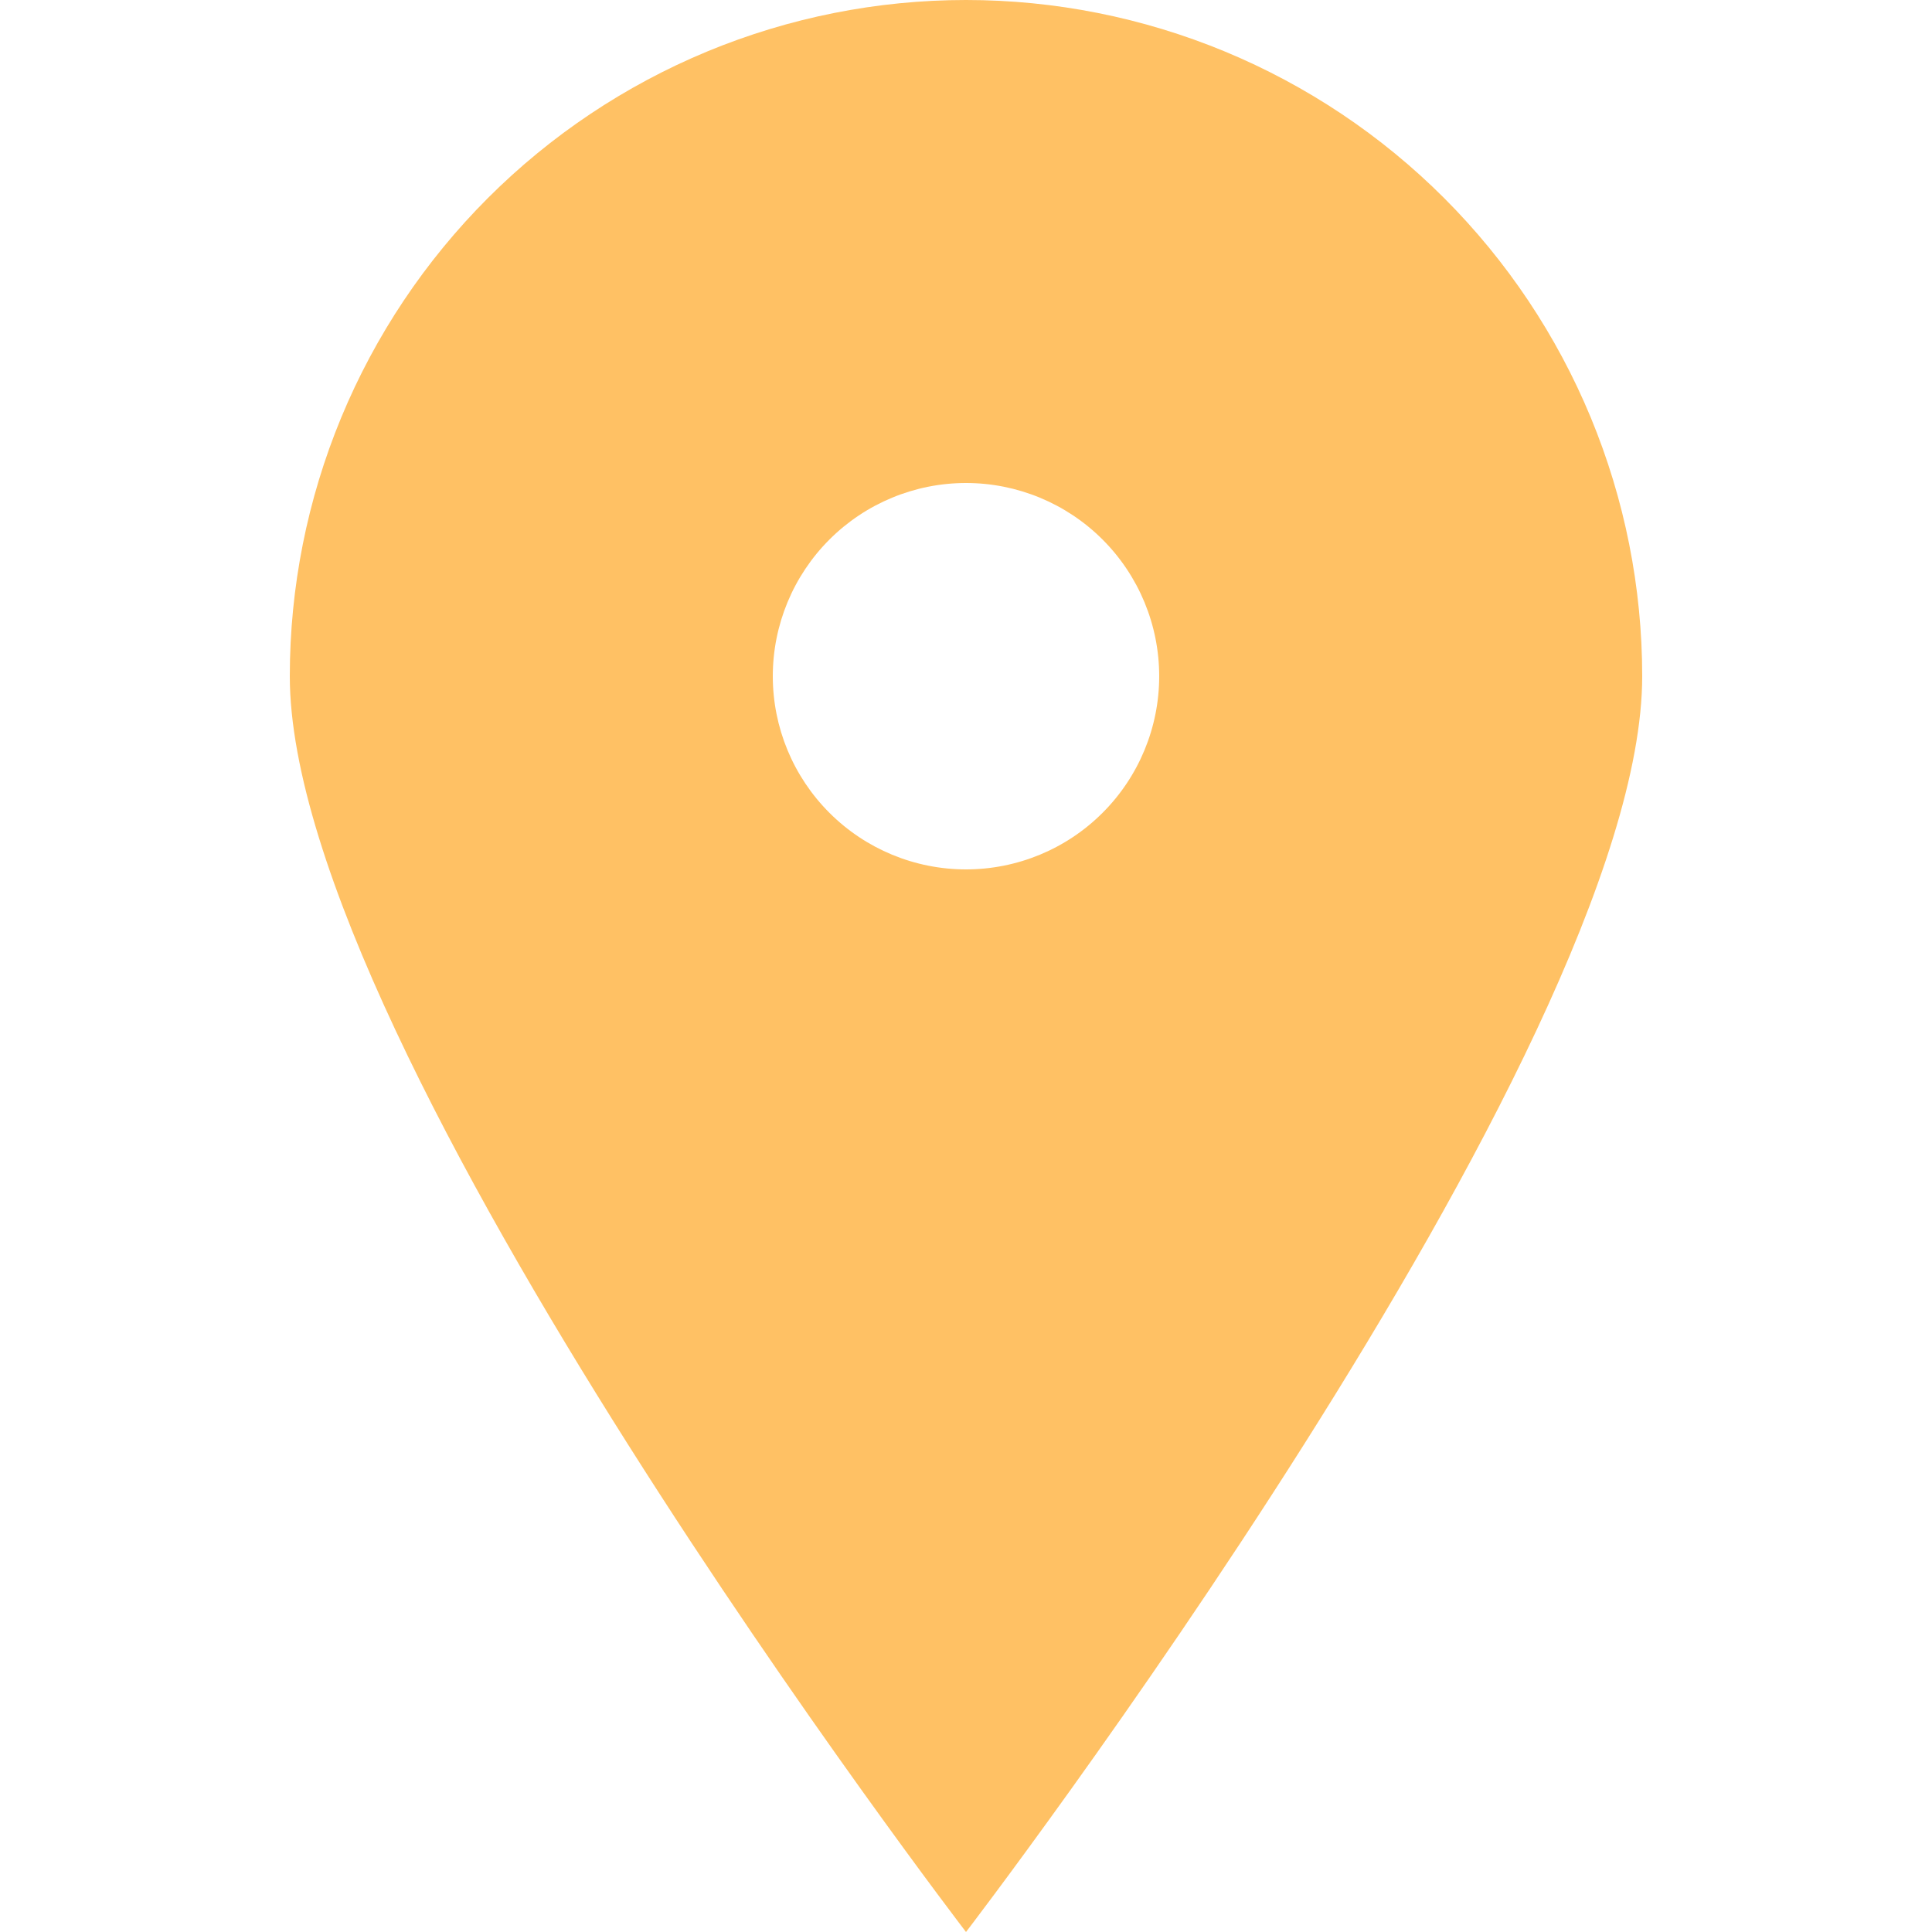 <svg width="50" height="50" viewBox="0 0 50 50" fill="none" xmlns="http://www.w3.org/2000/svg">
<g id="zondicons:location" clip-path="url(#clip0_23_43)">
<path id="Vector" d="M25 50C25 50 7.5 27.175 7.5 17.5C7.5 15.202 7.953 12.926 8.832 10.803C9.712 8.68 11.001 6.751 12.626 5.126C14.251 3.501 16.18 2.212 18.303 1.332C20.426 0.453 22.702 0 25 0C27.298 0 29.574 0.453 31.697 1.332C33.82 2.212 35.749 3.501 37.374 5.126C38.999 6.751 40.288 8.68 41.168 10.803C42.047 12.926 42.5 15.202 42.5 17.5C42.5 27.175 25 50 25 50ZM25 22.5C26.326 22.5 27.598 21.973 28.535 21.035C29.473 20.098 30 18.826 30 17.5C30 16.174 29.473 14.902 28.535 13.964C27.598 13.027 26.326 12.5 25 12.5C23.674 12.5 22.402 13.027 21.465 13.964C20.527 14.902 20 16.174 20 17.5C20 18.826 20.527 20.098 21.465 21.035C22.402 21.973 23.674 22.5 25 22.5Z" fill="#FFC164"/>
</g>
<defs>
<clipPath id="clip0_23_43">
<rect width="50" height="50" fill="white"/>
</clipPath>
</defs>
</svg>
